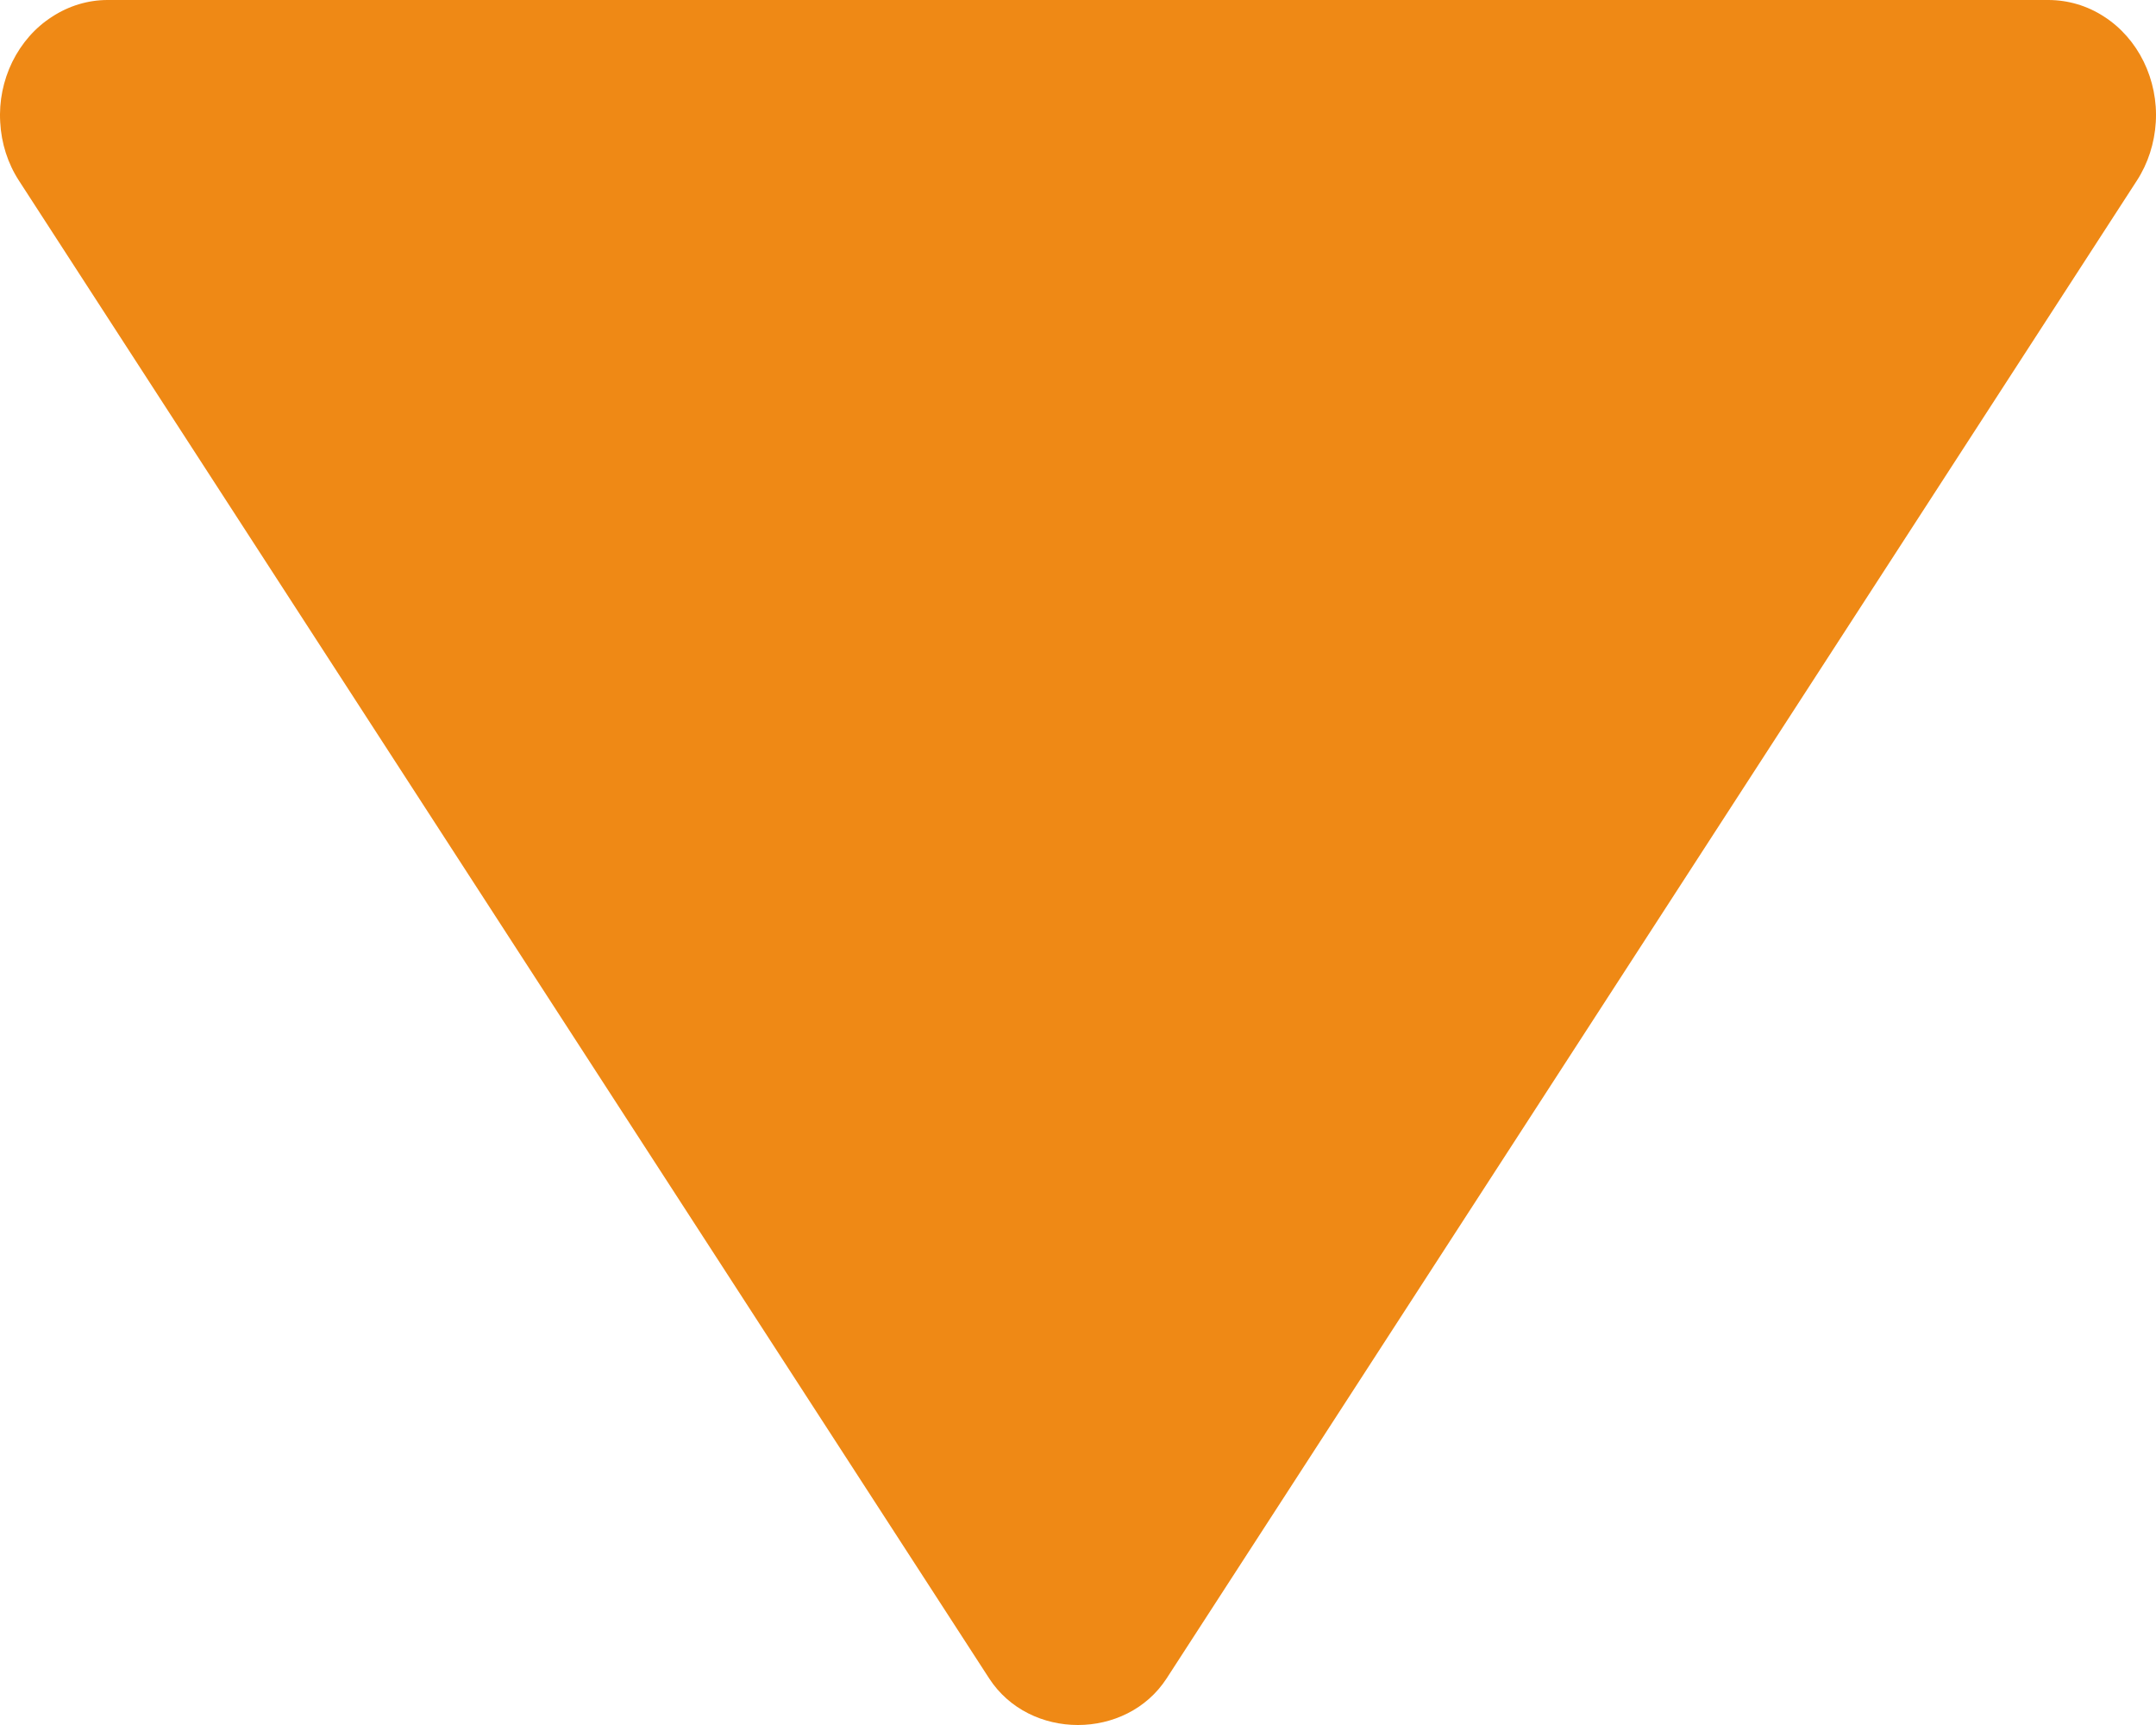 <svg width="10" height="8" viewBox="0 0 10 8" fill="none" xmlns="http://www.w3.org/2000/svg">
<g id="arrow down 2/full">
<path id="Vector" d="M9.5 1.43051e-06L0.499 1.43051e-06C0.408 0 0.319 0.027 0.241 0.078C0.163 0.128 0.1 0.2 0.057 0.287C0.015 0.373 -0.005 0.47 0.001 0.567C0.006 0.664 0.036 0.758 0.088 0.838L4.588 7.784C4.775 8.072 5.224 8.072 5.411 7.784L9.911 0.838C9.963 0.758 9.993 0.664 9.999 0.567C10.005 0.47 9.985 0.372 9.943 0.286C9.901 0.2 9.837 0.127 9.759 0.077C9.681 0.026 9.591 -0 9.5 1.43051e-06Z" fill="#EF8915"/>
</g>
</svg>

